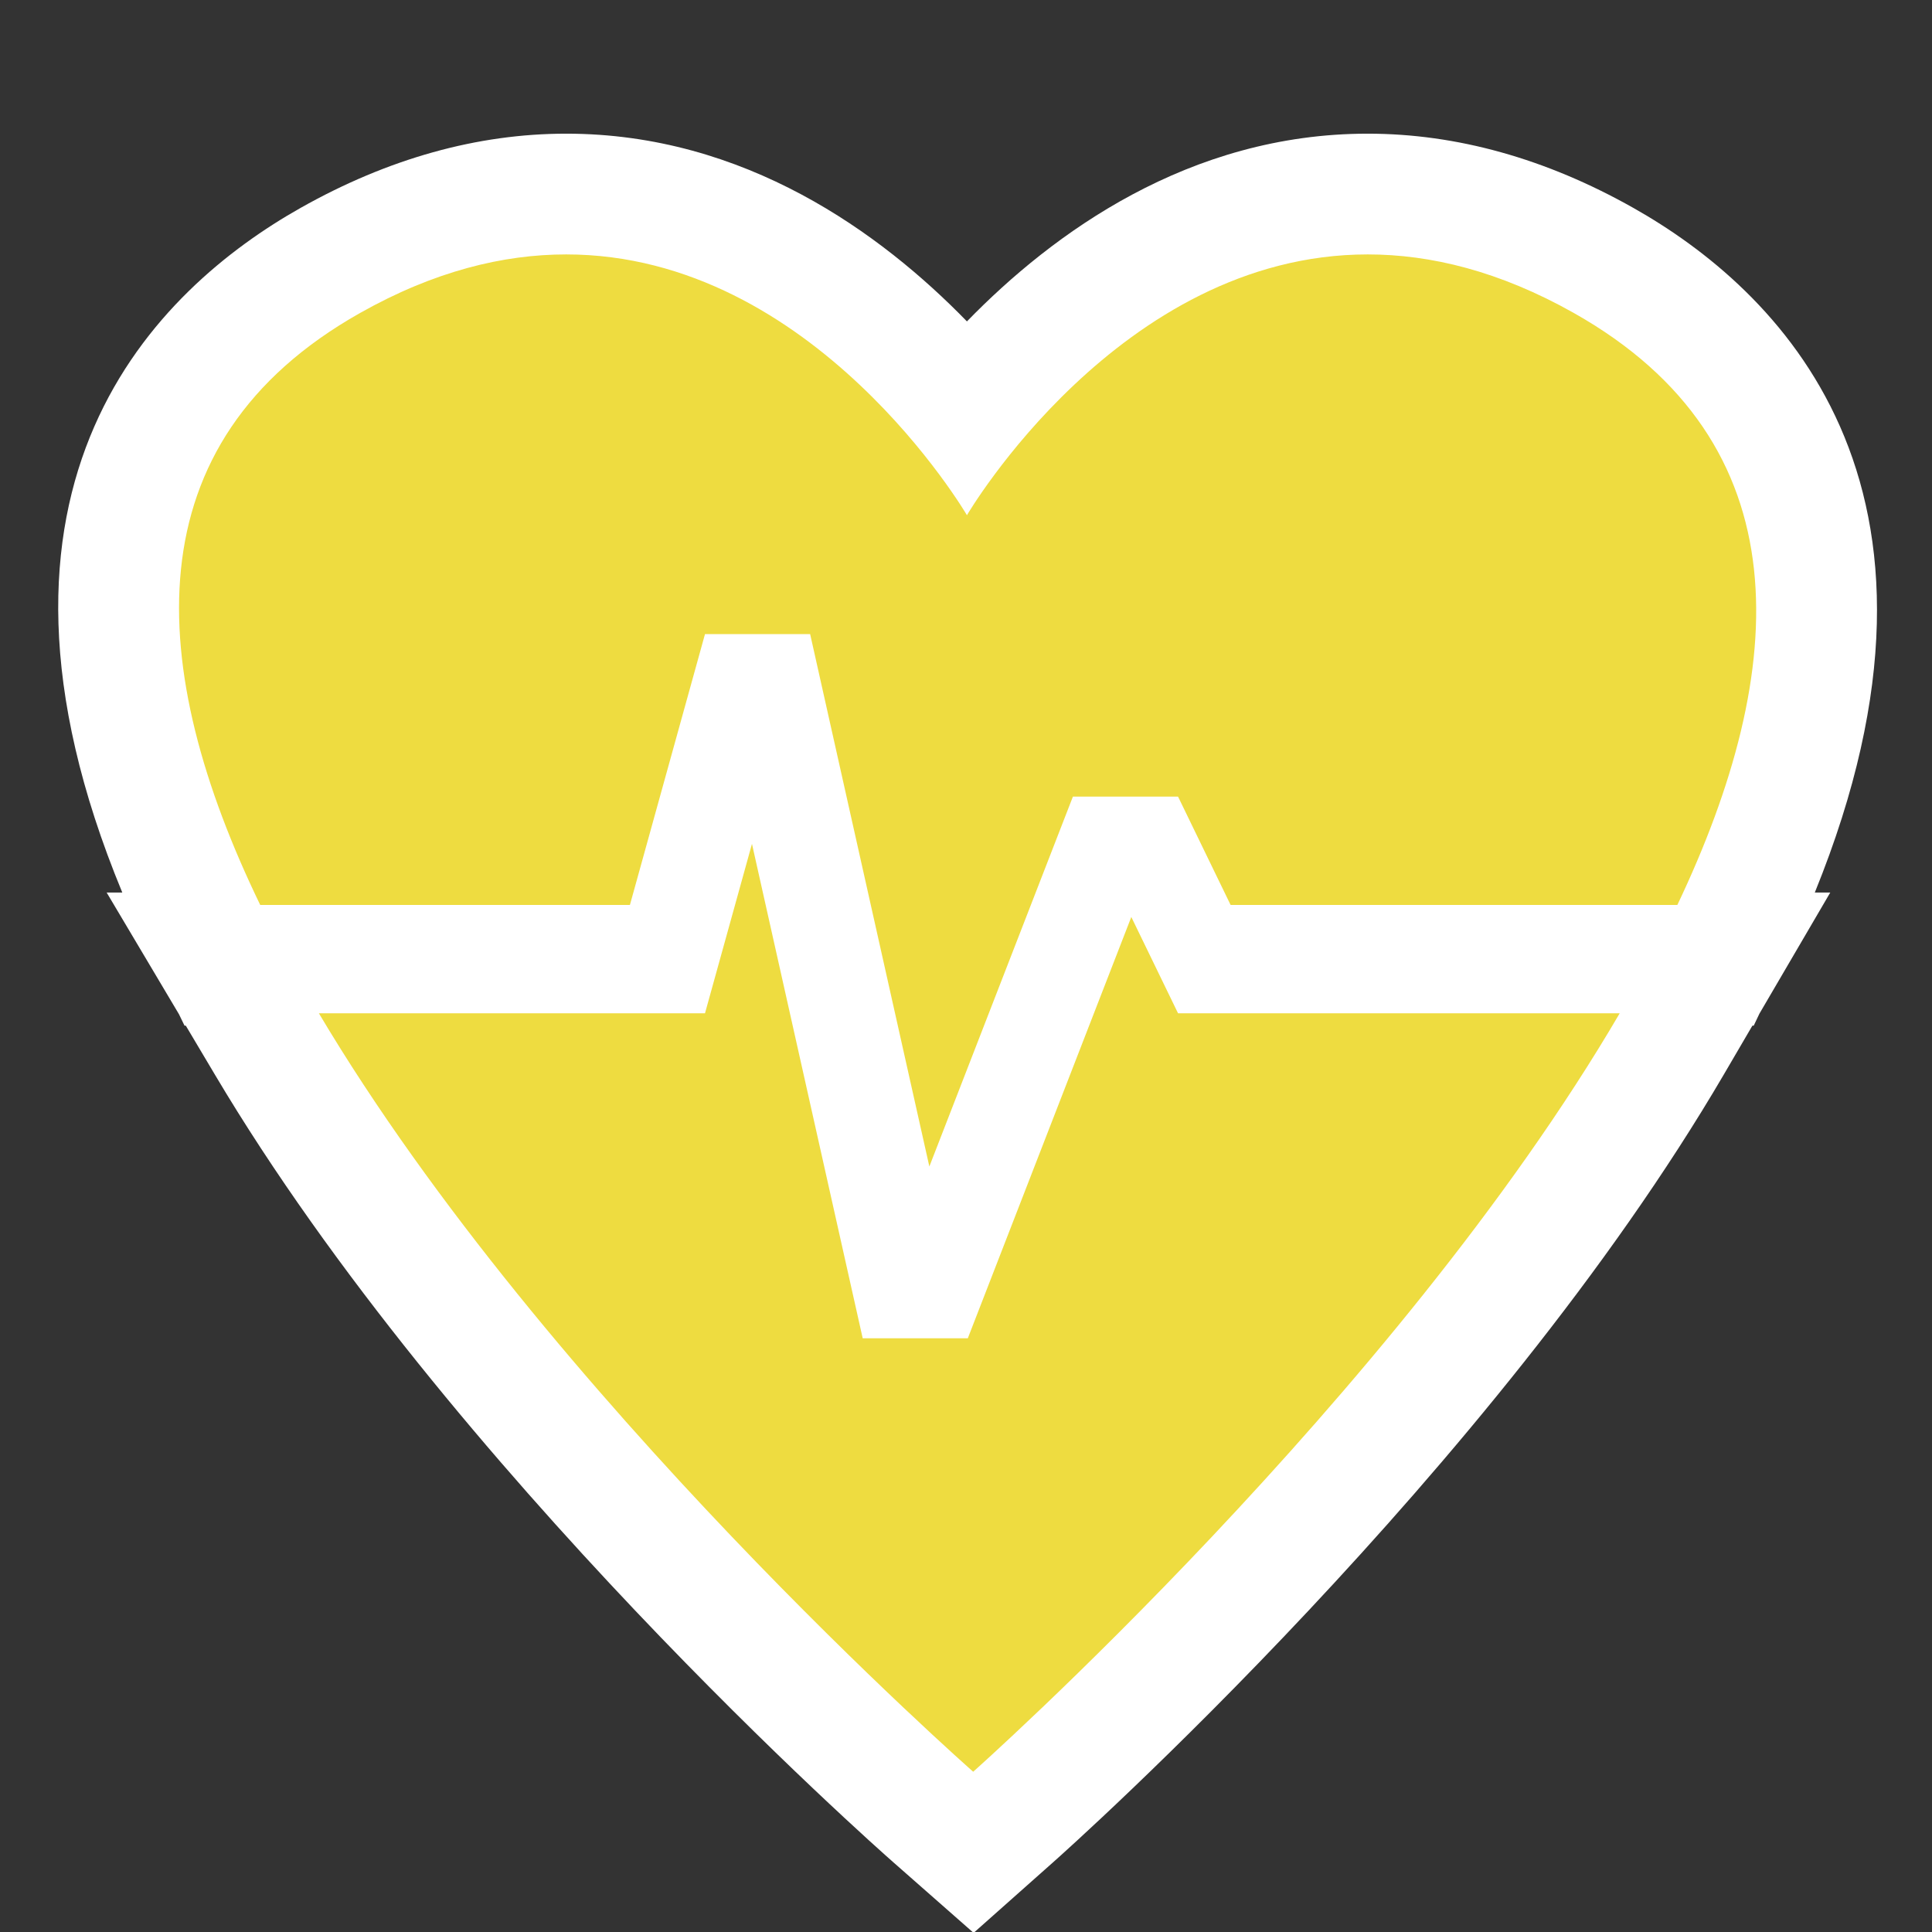 <?xml version="1.0" encoding="utf-8"?>
<!-- Generator: Adobe Illustrator 17.0.0, SVG Export Plug-In . SVG Version: 6.00 Build 0)  -->
<!DOCTYPE svg PUBLIC "-//W3C//DTD SVG 1.0//EN" "http://www.w3.org/TR/2001/REC-SVG-20010904/DTD/svg10.dtd">
<svg version="1.0" id="Layer_1" xmlns="http://www.w3.org/2000/svg" xmlns:xlink="http://www.w3.org/1999/xlink" x="0px" y="0px"
	 width="64px" height="64px" viewBox="0 0 64 64" enable-background="new 0 0 64 64" xml:space="preserve">
<rect x="0" y="0" width="64" height="64" fill="#333333" stroke="none"/>
<g>
	<path fill="#EEDC40" d="M30.917,60.193c-0.586-0.516-14.451-12.776-22.073-25.605l-1.795-3.021h0.119L6.82,30.849
		C0.565,17.933,5.61,11.636,10.943,8.627c2.587-1.459,5.216-2.199,7.812-2.199c6.361,0,10.949,4.351,13.275,7.207
		c2.327-2.856,6.915-7.207,13.276-7.207c2.597,0,5.226,0.74,7.812,2.199c5.328,3.006,10.391,9.298,4.253,22.209l-0.348,0.73h0.118
		l-1.761,3.01c-7.507,12.832-21.235,25.095-21.816,25.61l-1.321,1.174L30.917,60.193z"/>
	<path fill="#FFFFFF" d="M45.307,8.428c2.083,0,4.37,0.554,6.83,1.941c7.62,4.299,7.145,11.79,3.428,19.608h-14.8l-1.741-3.589
		h-3.482l-4.756,12.254l-3.949-17.637h-3.483l-2.487,8.972H8.62c-3.786-7.818-4.315-15.309,3.306-19.608
		c2.46-1.388,4.747-1.941,6.83-1.941c8.227,0,13.275,8.639,13.275,8.639S37.079,8.428,45.307,8.428 M24.91,27.954l3.668,16.378
		h3.482l5.416-13.956l1.548,3.19h1.741h1.741h11.149c-7.432,12.705-21.417,25.125-21.417,25.125s-14.126-12.42-21.675-25.125h9.309
		h1.741h1.741L24.91,27.954 M45.307,4.428c-5.919,0-10.435,3.297-13.276,6.219c-2.841-2.922-7.357-6.219-13.275-6.219
		c-2.945,0-5.904,0.827-8.795,2.457c-4.734,2.67-11.532,9.097-5.91,22.681H3.533l2.396,4.032l0.184,0.379h0.042l0.97,1.632
		c7.782,13.098,21.876,25.562,22.473,26.086l2.654,2.334l2.643-2.347c0.59-0.524,14.549-12.993,22.214-26.096l0.941-1.609h0.044
		l0.189-0.398l2.347-4.013h-0.512c5.521-13.59-1.287-20.014-6.015-22.681C51.211,5.254,48.252,4.428,45.307,4.428L45.307,4.428z"/>
</g>
</svg>
